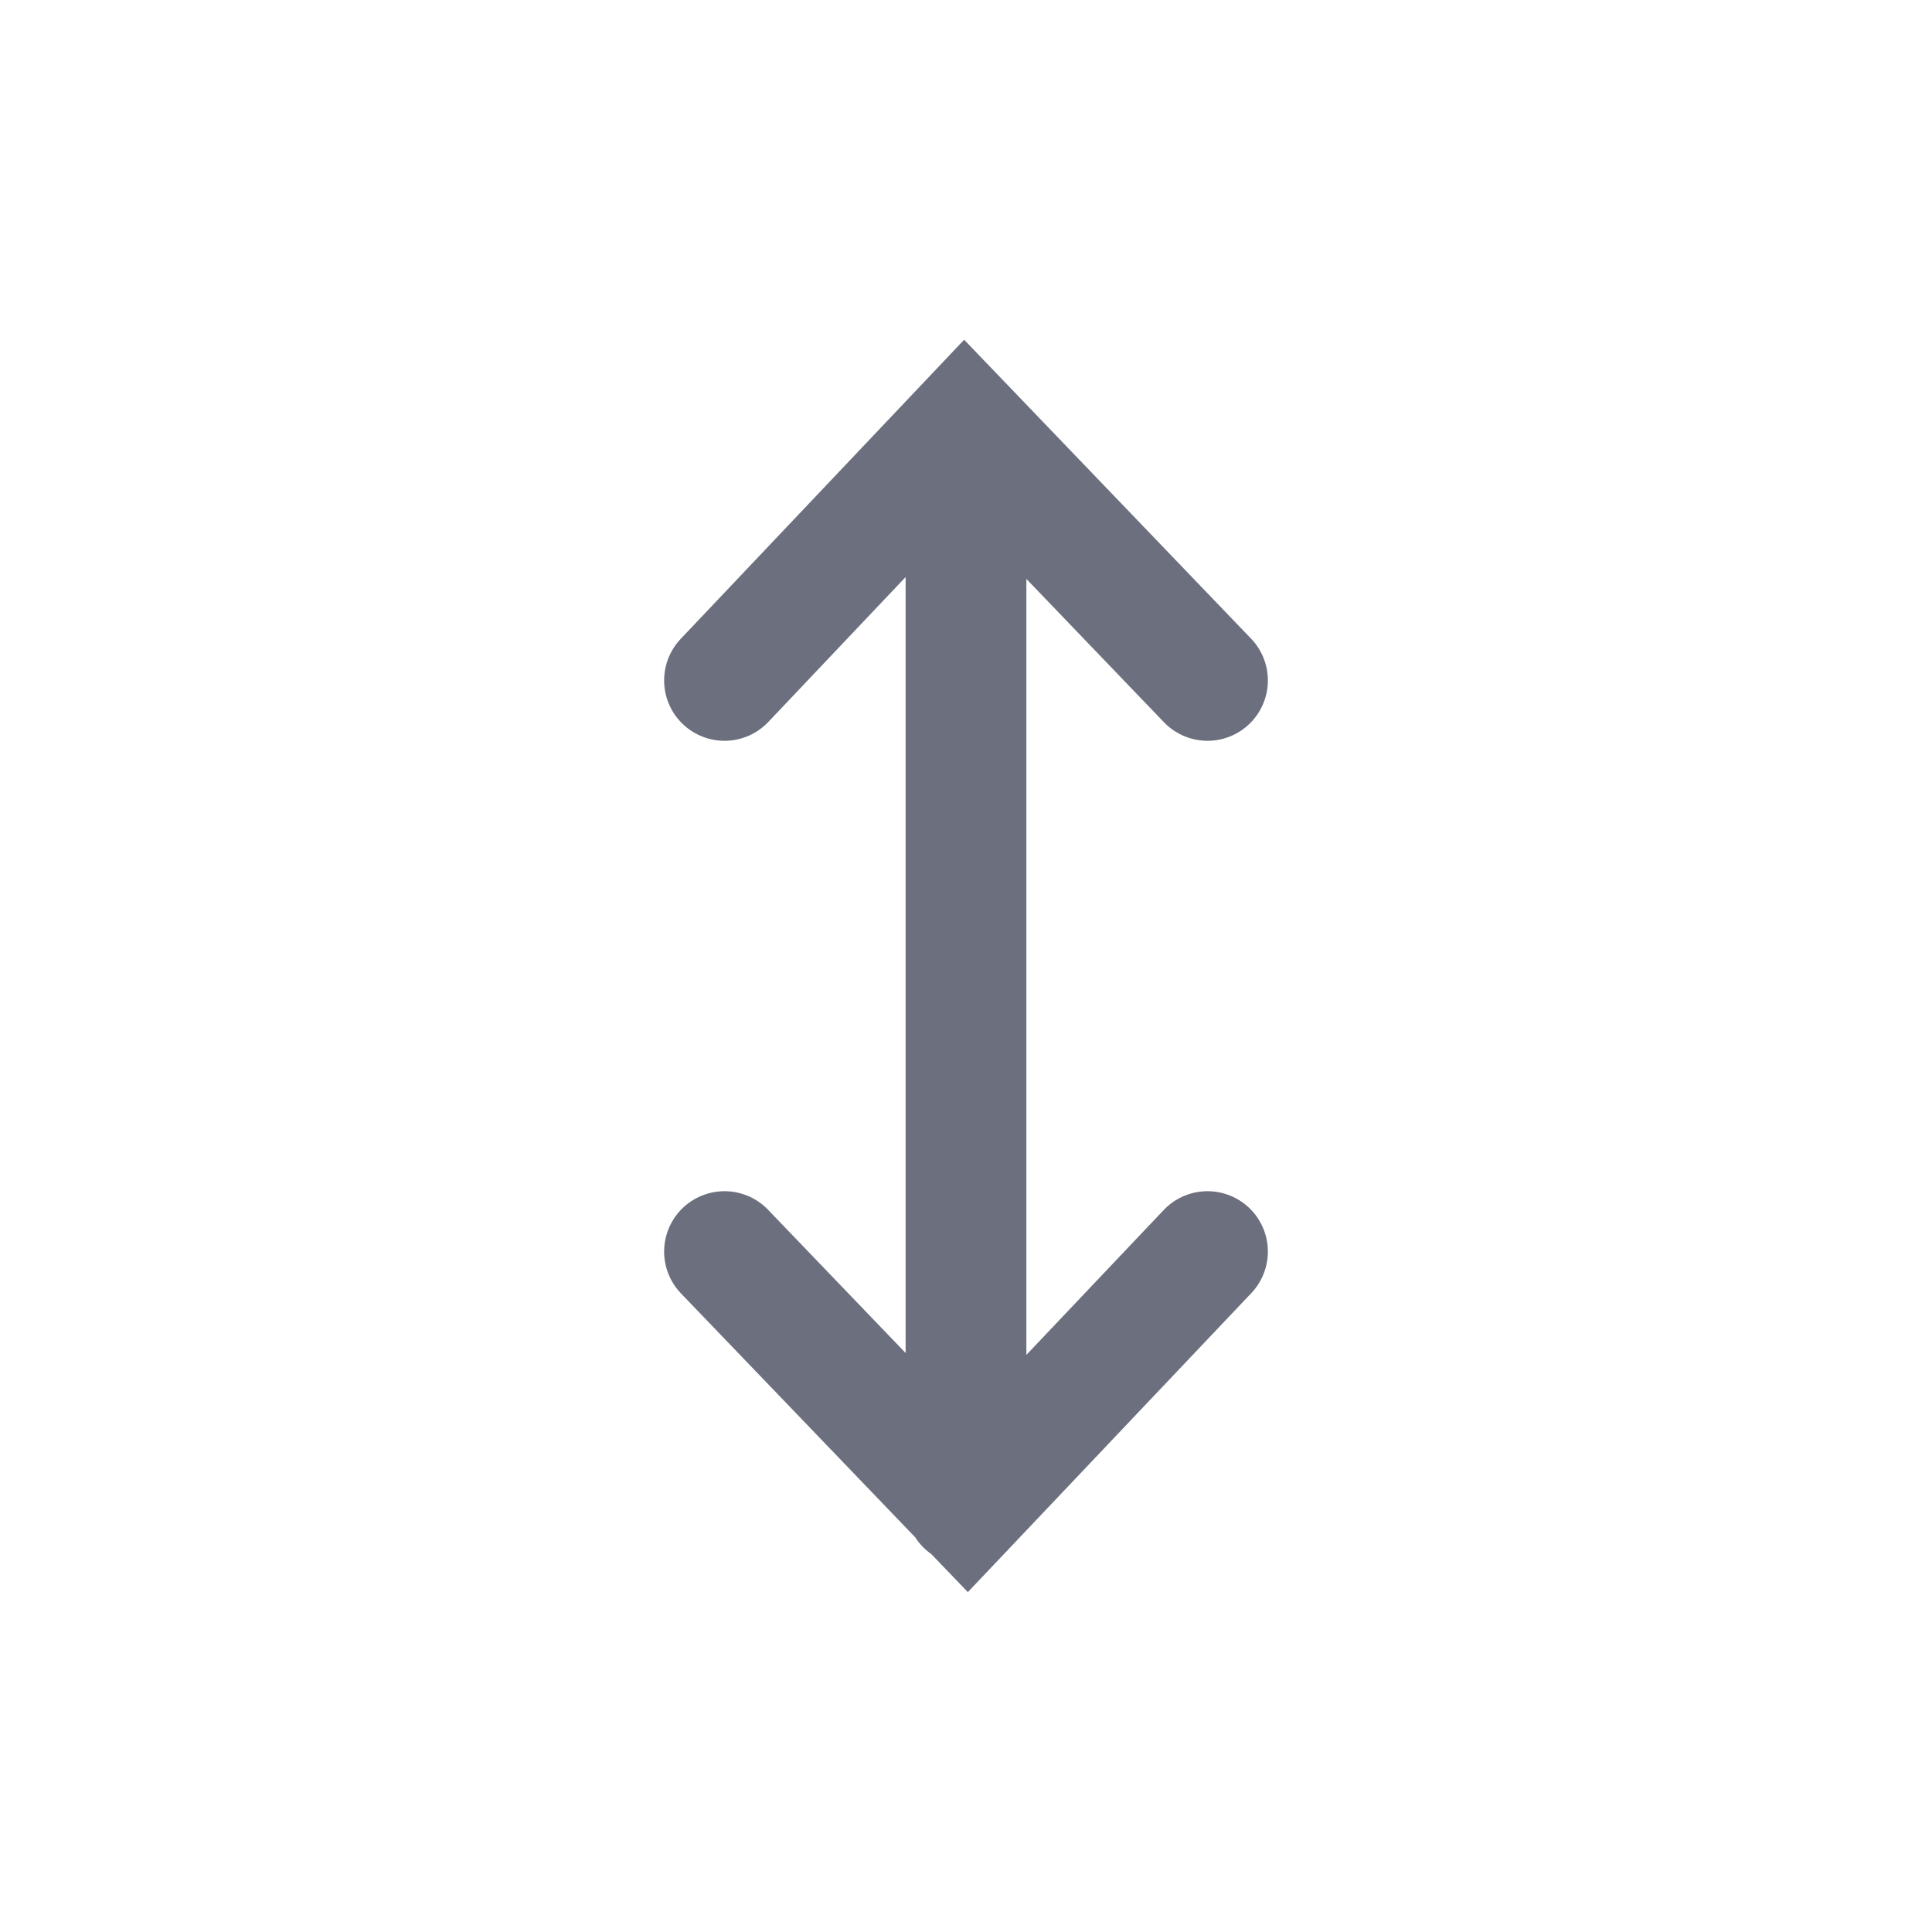<svg width="16" height="16" viewBox="0 0 16 16" fill="none" xmlns="http://www.w3.org/2000/svg"><path d="M8 12.461v-6.28M10 10.365l-1.987 2.096L6 10.365M8 4.101v4.596M6 5.635l1.987-2.097L10 5.635" stroke="#6C707E" stroke-linecap="round"/></svg>
